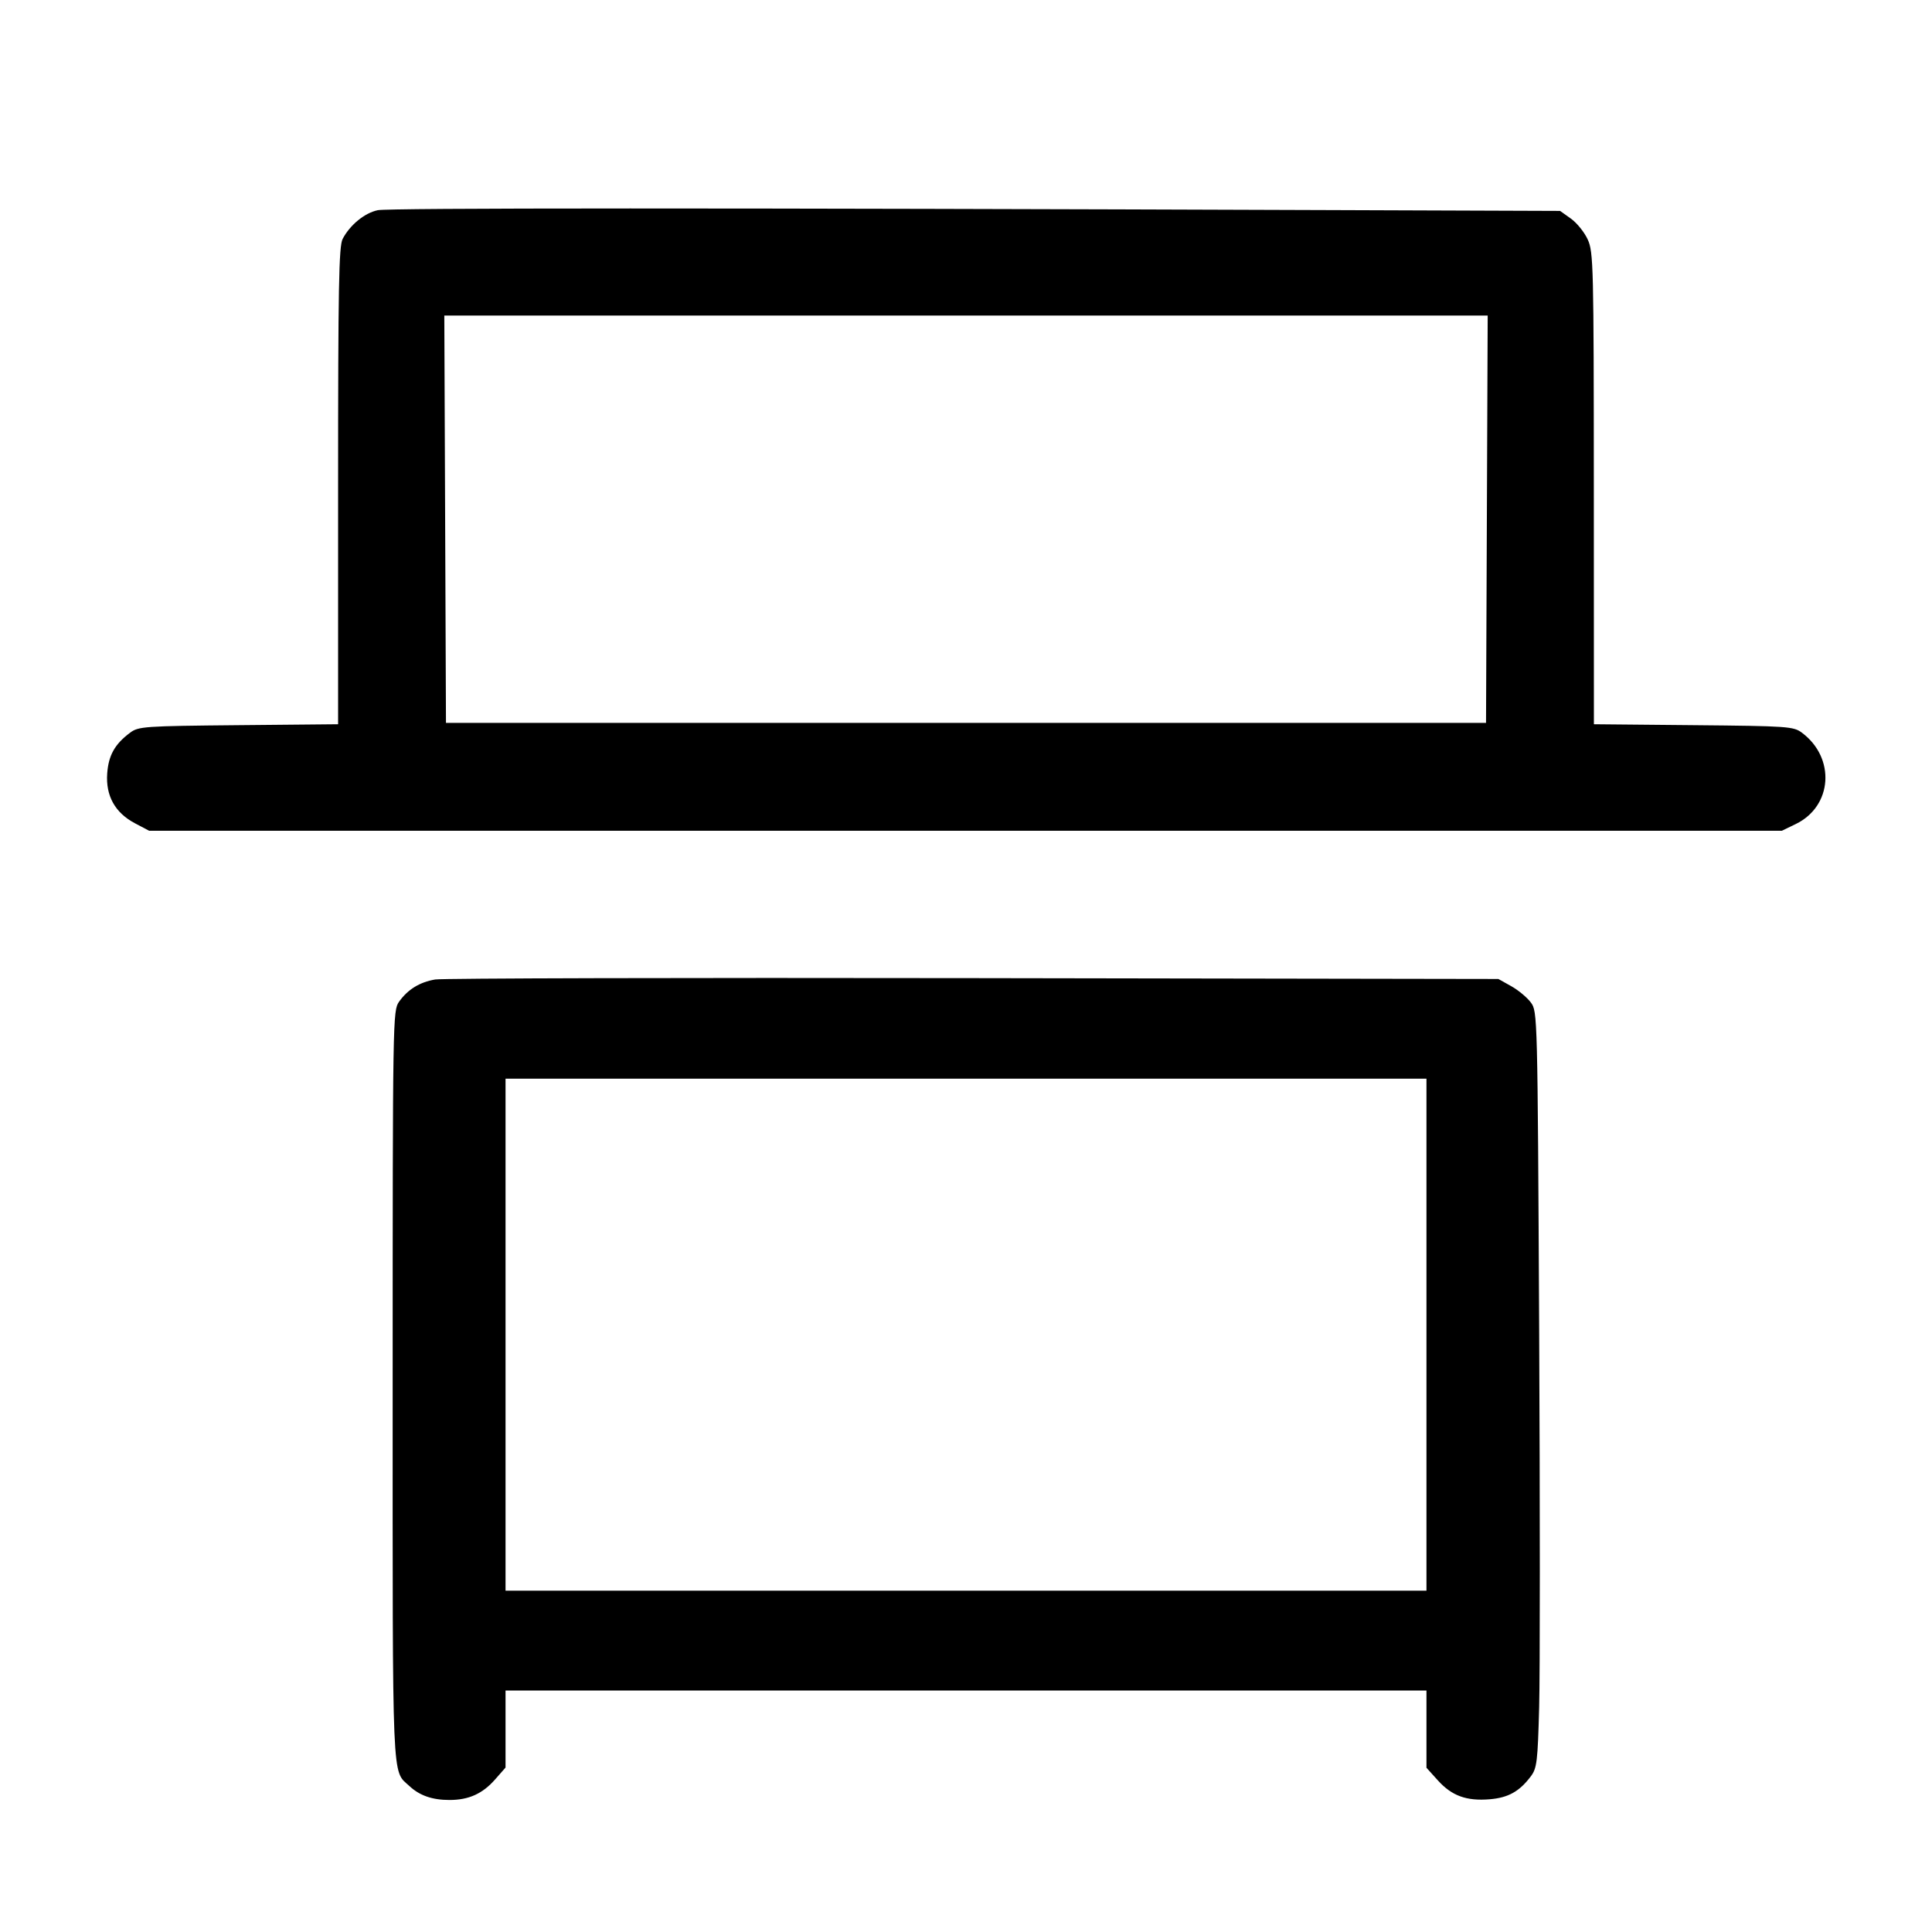 <svg width="1000" height="1000" viewBox="0 0 1000 1000" version="1.1" id="svg5" sodipodi:docname="型.svg" inkscape:version="1.2.1 (9c6d41e410, 2022-07-14)" xmlns:inkscape="http://www.inkscape.org/namespaces/inkscape" xmlns:sodipodi="http://sodipodi.sourceforge.net/DTD/sodipodi-0.dtd" xmlns="http://www.w3.org/2000/svg" xmlns:svg="http://www.w3.org/2000/svg"><path d="M195.505 108.803 C 188.746 110.208,181.120 116.452,177.351 123.667 C 175.389 127.423,175.000 148.580,175.000 251.516 L 175.000 374.864 123.452 375.348 C 74.393 375.810,71.683 375.999,67.305 379.270 C 59.414 385.166,56.159 390.972,55.490 400.348 C 54.665 411.909,59.560 420.699,69.845 426.125 L 77.191 430.000 499.736 430.000 L 922.281 430.000 929.497 426.507 C 948.488 417.313,950.179 392.332,932.695 379.270 C 928.317 375.999,925.607 375.810,876.548 375.348 L 825.000 374.864 824.963 252.848 C 824.929 137.461,824.758 130.462,821.824 124.002 C 820.118 120.244,816.197 115.369,813.111 113.168 L 807.500 109.167 691.667 108.751 C 372.840 107.608,201.167 107.626,195.505 108.803 M769.596 268.750 L 769.167 374.167 500.000 374.167 L 230.833 374.167 230.404 268.750 L 229.975 163.333 500.000 163.333 L 770.025 163.333 769.596 268.750 M225.243 506.979 C 217.212 508.351,211.099 512.108,206.585 518.448 C 203.304 523.055,203.257 525.900,203.242 717.375 C 203.227 927.350,202.748 915.927,211.925 924.472 C 217.217 929.399,223.752 931.667,232.662 931.667 C 242.608 931.667,249.763 928.442,256.276 921.024 L 261.667 914.884 261.667 894.942 L 261.667 875.000 500.000 875.000 L 738.333 875.000 738.333 894.995 L 738.333 914.990 744.277 921.569 C 751.476 929.538,759.073 932.294,771.089 931.298 C 780.679 930.503,786.510 927.237,792.397 919.366 C 795.498 915.219,795.915 911.736,796.667 883.636 C 797.125 866.511,797.125 778.492,796.667 688.038 C 795.838 524.511,795.814 523.549,792.352 518.871 C 790.438 516.284,785.872 512.490,782.207 510.441 L 775.542 506.716 503.747 506.275 C 354.260 506.032,228.933 506.349,225.243 506.979 M738.333 690.833 L 738.333 823.333 500.000 823.333 L 261.667 823.333 261.667 690.833 L 261.667 558.333 500.000 558.333 L 738.333 558.333 738.333 690.833 " stroke="none" fill-rule="evenodd" fill="#000000"></path></svg>